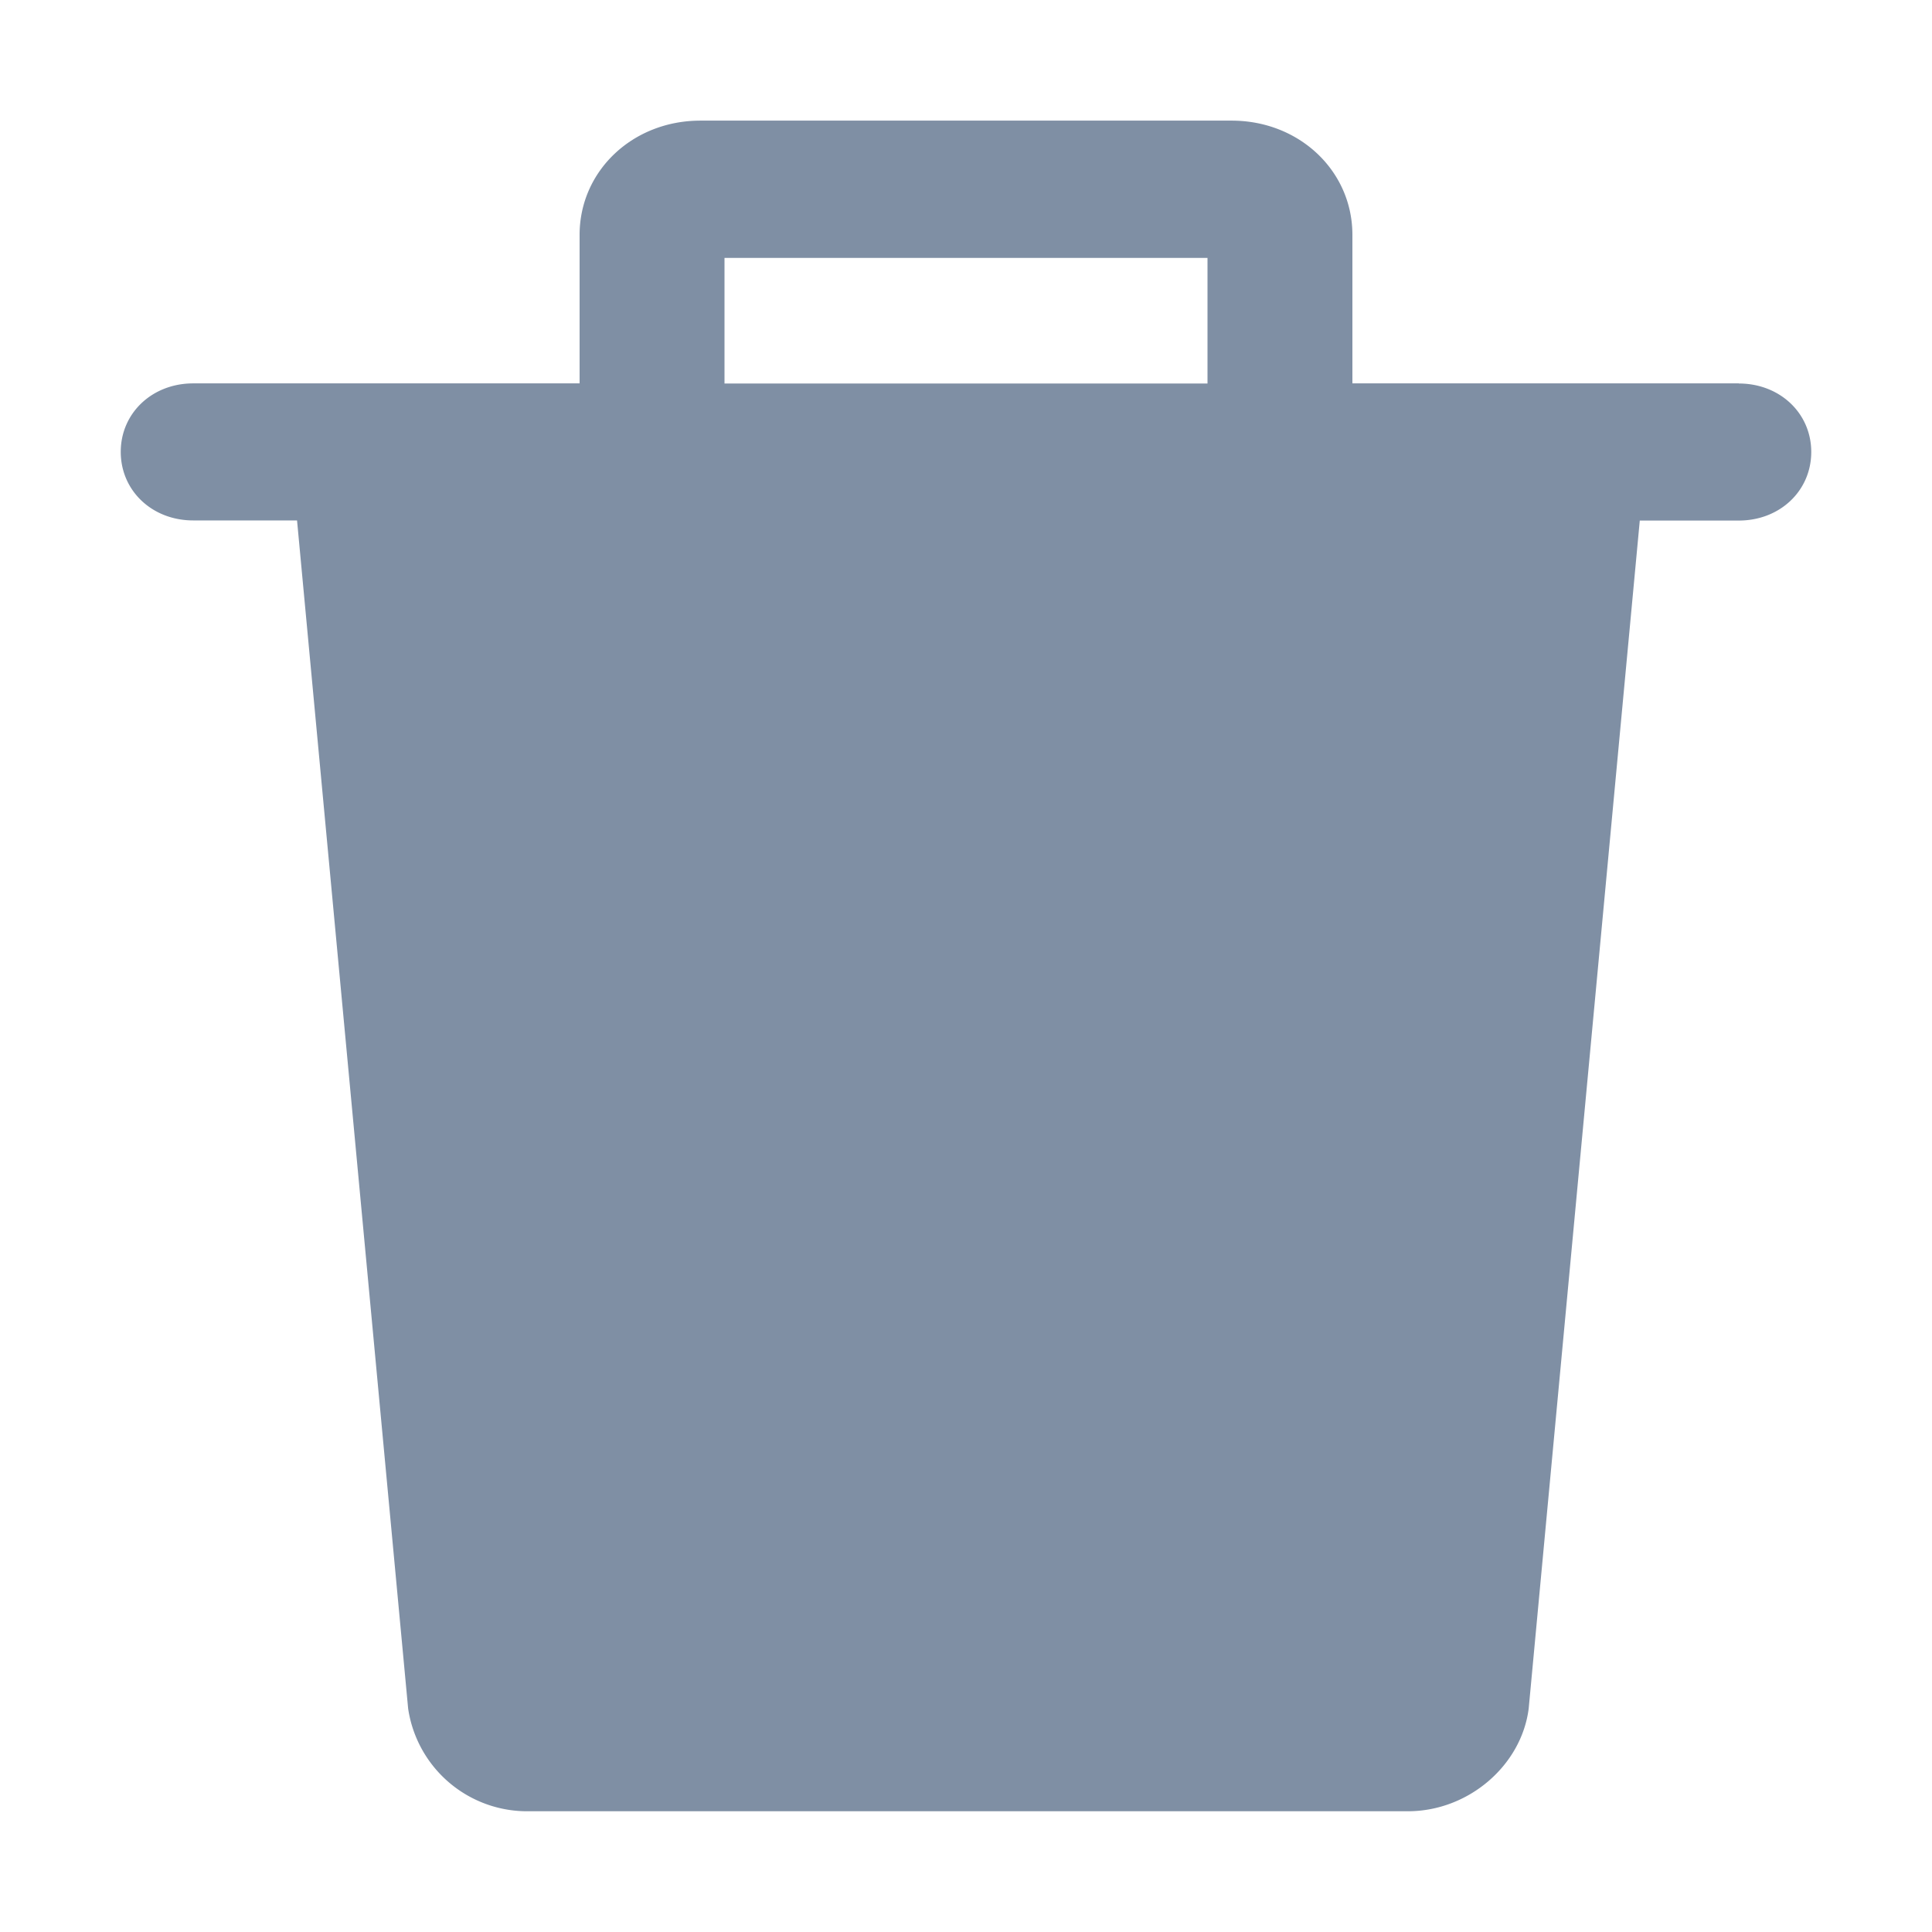 <svg xmlns="http://www.w3.org/2000/svg" width="16" height="16" viewBox="0 0 16 16">
    <g fill="none" fill-rule="evenodd">
        <path fill="#FFF" fill-opacity="0" d="M0 0h16v16H0z"/>
        <path fill="#7F8FA4" fill-rule="nonzero" d="M14.4 3.176c.34 0 .6.246.6.567 0 .322-.26.568-.6.568h-.82l-.92 9.838c-.06.473-.5.851-1 .851H4.38a.996.996 0 0 1-1-.851L2.46 4.31H1.6c-.34 0-.6-.246-.6-.568 0-.321.26-.567.6-.567h3.2v-1.23c0-.53.44-.946 1-.946h4.4c.56 0 1 .416 1 .946v1.23h3.2zM6 2.136v1.04h4v-1.04H6z"/>
    </g>
</svg>
